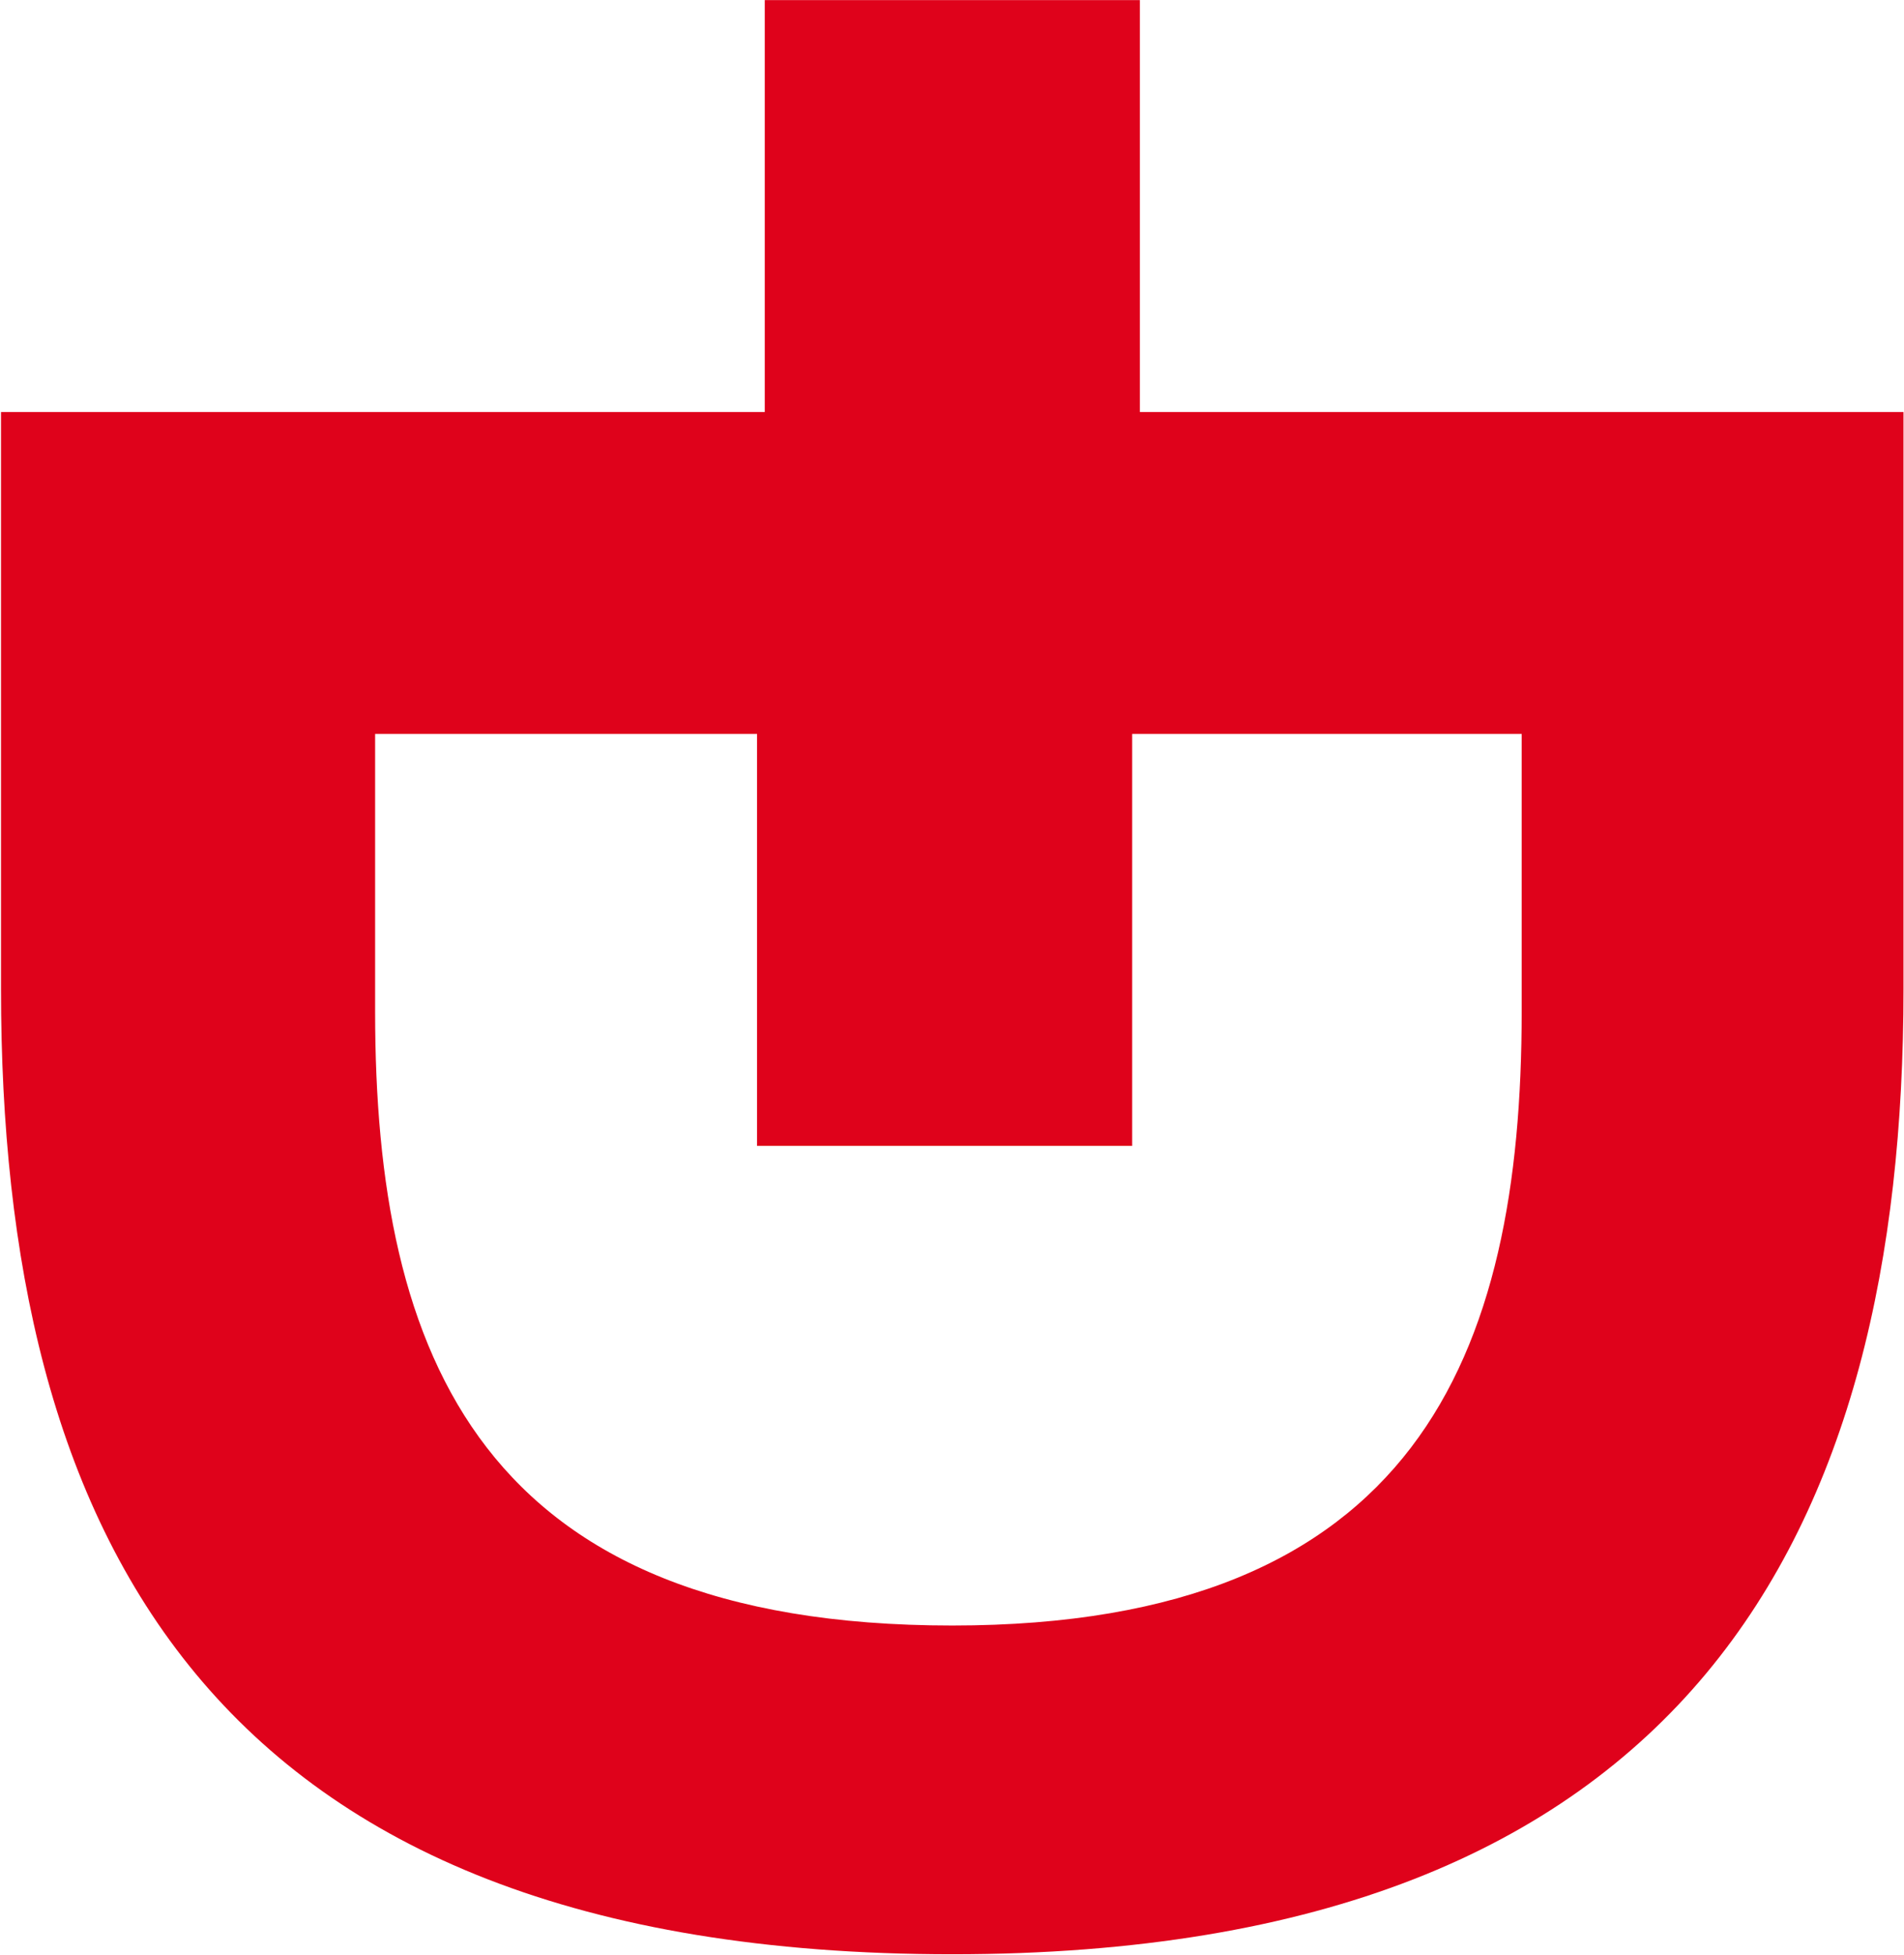 <svg version="1.2" xmlns="http://www.w3.org/2000/svg" viewBox="0 0 1507 1547" width="1507" height="1547">
	<title>DUFN</title>
	<style>
		.s0 { fill: #df021b } 
	</style>
	<path id="Layer" fill-rule="evenodd" class="s0" d="m902.2 326h604.4v456.7c0 426.1-166 763.5-752.9 763.5-593 0-752.9-337.4-752.9-763.5v-456.7h604.5v-325.9h296.9zm-6.1 254.7v325.9h-296.9v-325.9h-302.3v219.6c0 272.3 83.4 485.8 456.8 485.8 367.3 0 450.7-213.5 450.7-485.8v-219.6z"/>
</svg>